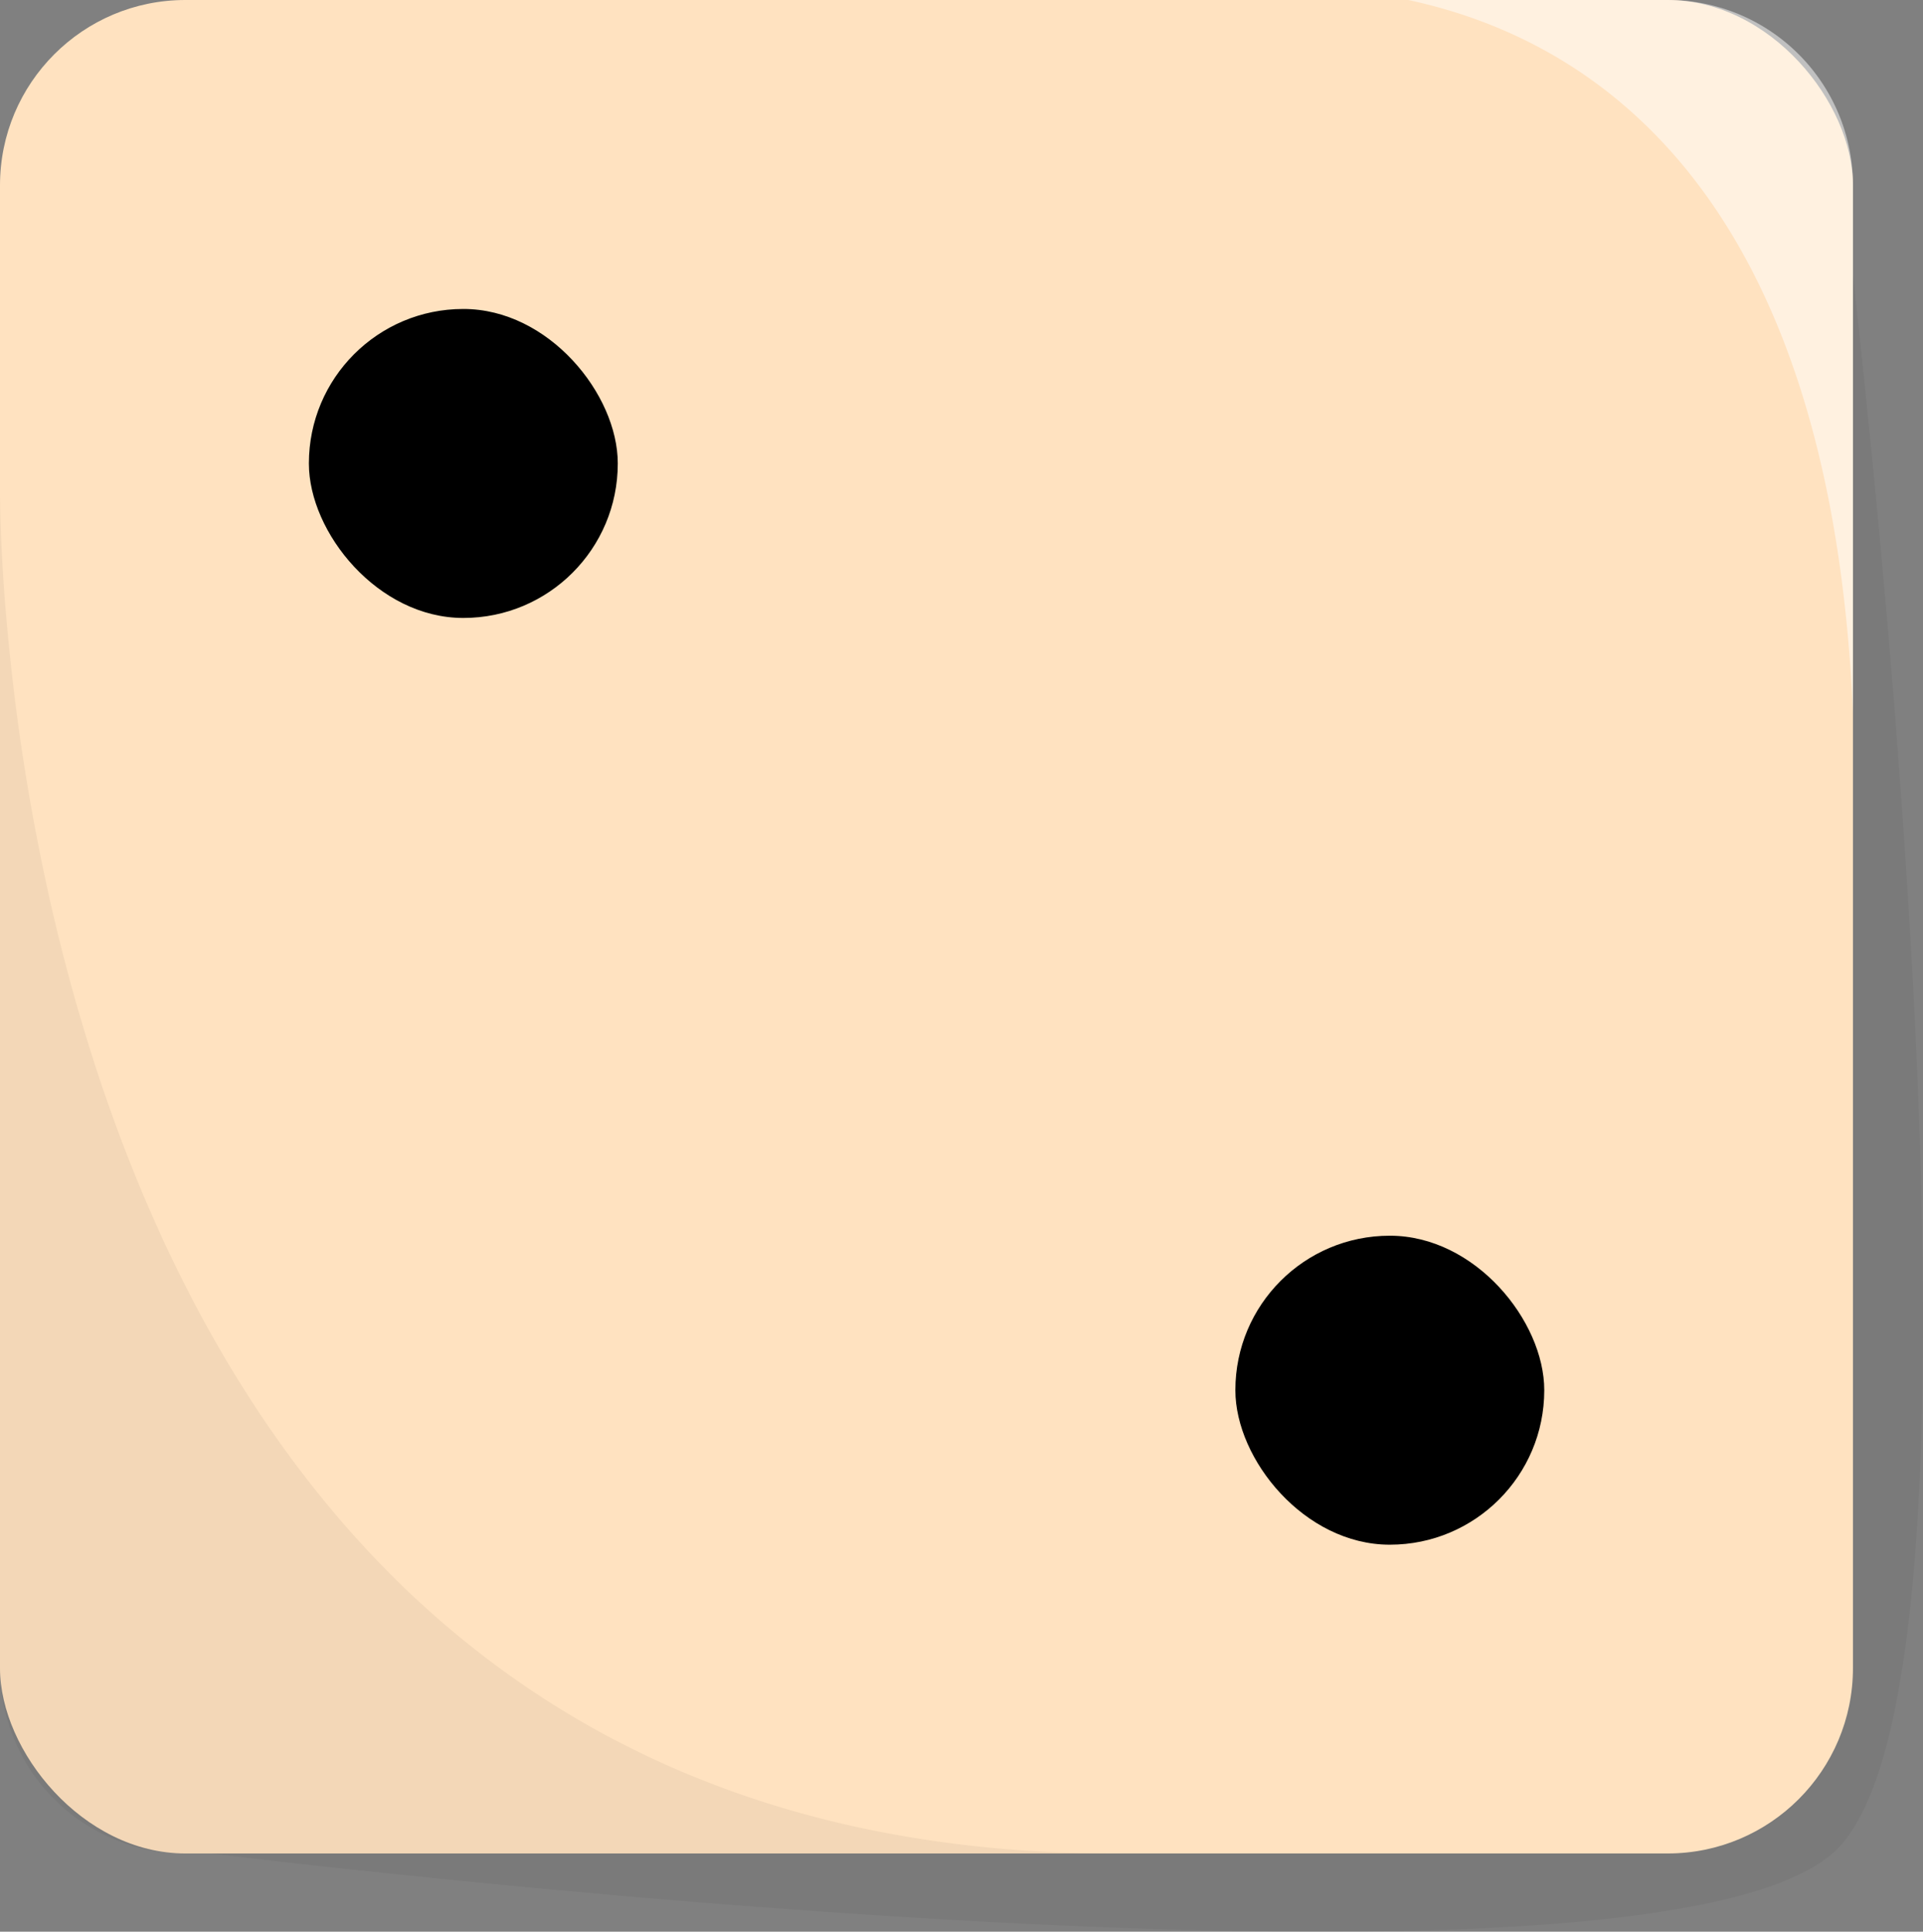 <svg xmlns="http://www.w3.org/2000/svg" viewBox="0 0 103.78 104.22"><rect x="0" y="0" width="103.78" height="104.22" fill="#808080" stroke="none"/><defs><style>.cls-1{fill:#ffe2c0;}.cls-2{opacity:0.05;}.cls-3{fill:#fff;opacity:0.5;}</style></defs><title>2</title><g id="Layer_2" data-name="Layer 2"><g id="Layer_1-2" data-name="Layer 1"><rect class="cls-1" width="100" height="100" rx="10" ry="10"/><path class="cls-2" d="M60.14,100H10A10,10,0,0,1,0,90V26.49C0,30.32.81,100,60.14,100Z"/><path class="cls-3" d="M100,10V38.47C98.79,10.6,86.21,2.19,76,0H90A10,10,0,0,1,100,10Z"/><path class="cls-2" d="M98.89,100c-11,9.5-87.5,0-87.5,0H90a10,10,0,0,0,10-10V14.86C102.49,37.28,107.62,92.46,98.89,100Z"/><g id="_2" data-name="2"><rect x="16.67" y="16.67" width="16.67" height="16.67" rx="8.33" ry="8.33"/><rect x="66.67" y="66.67" width="16.67" height="16.67" rx="8.33" ry="8.33"/></g></g></g></svg>